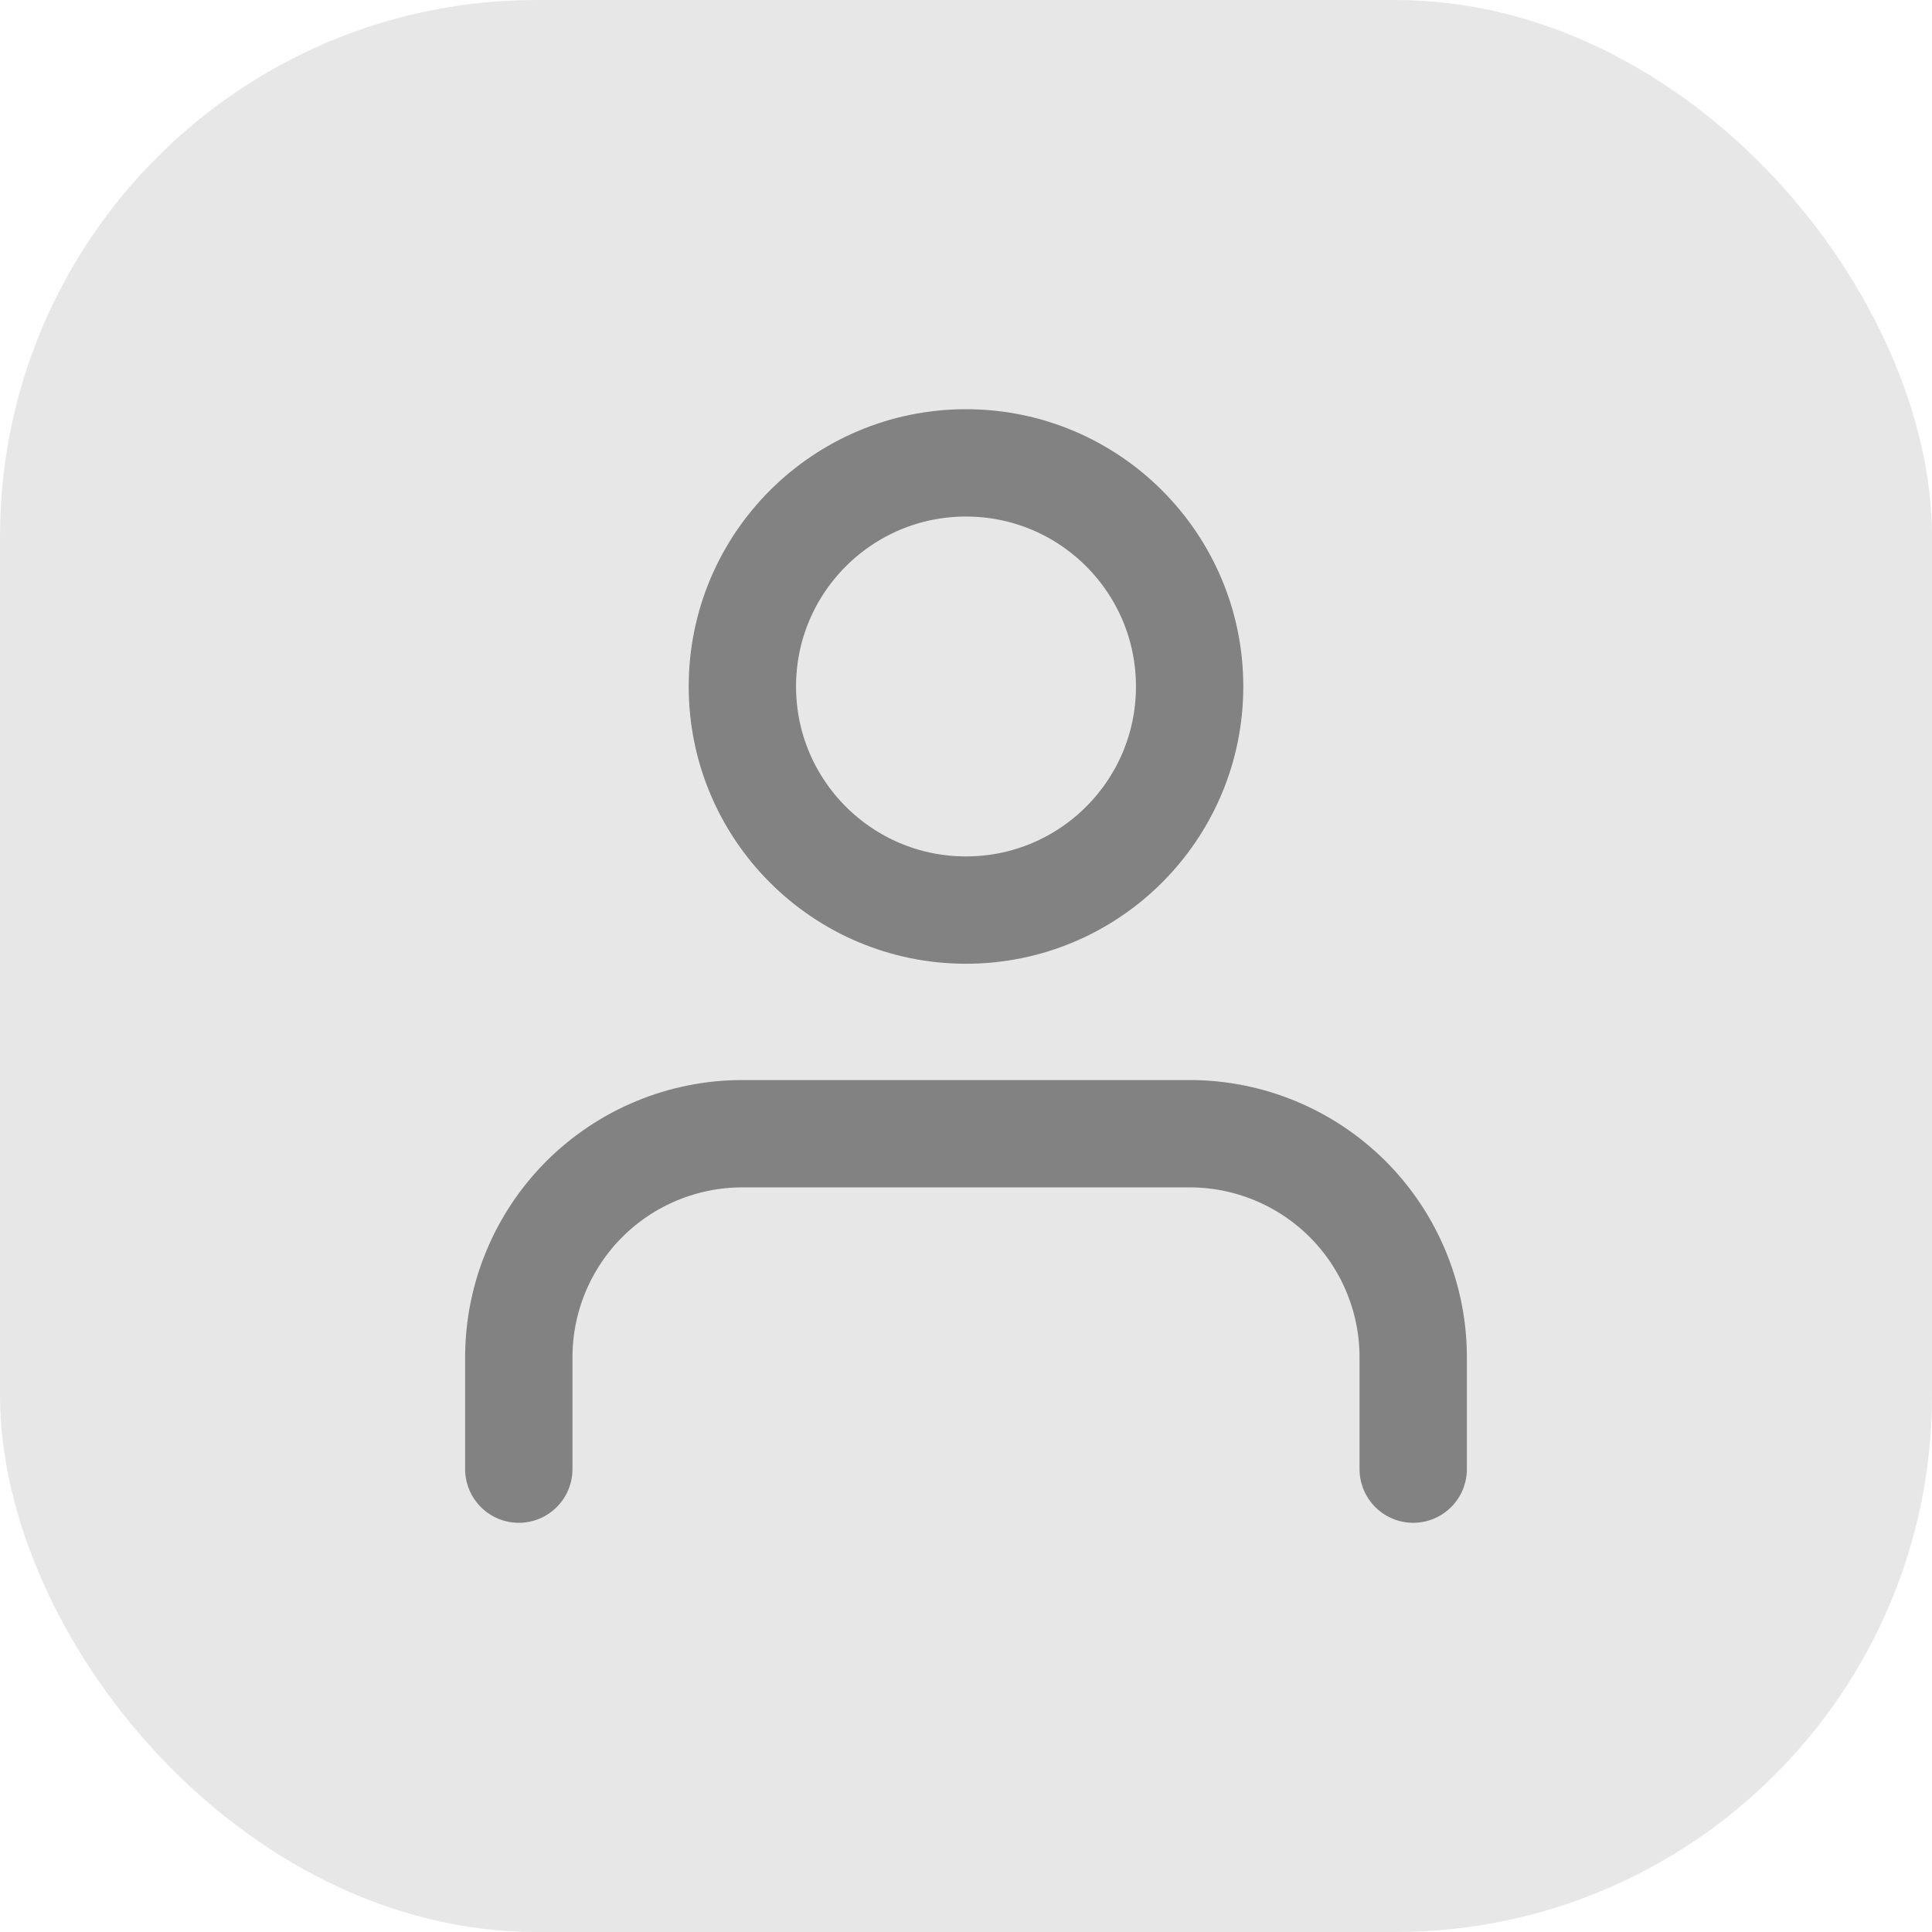 <svg width="36" height="36" viewBox="0 0 36 36" fill="none" xmlns="http://www.w3.org/2000/svg">
<rect width="36" height="36" rx="10" fill="#E7E7E7"/>
<path d="M26.333 27.375V25.292C26.333 24.187 25.894 23.127 25.113 22.345C24.331 21.564 23.272 21.125 22.167 21.125H13.833C12.728 21.125 11.668 21.564 10.887 22.345C10.106 23.127 9.667 24.187 9.667 25.292V27.375" stroke="#828282" stroke-width="2" stroke-linecap="round" stroke-linejoin="round"/>
<path d="M18 16.958C20.301 16.958 22.167 15.093 22.167 12.792C22.167 10.491 20.301 8.625 18 8.625C15.699 8.625 13.833 10.491 13.833 12.792C13.833 15.093 15.699 16.958 18 16.958Z" stroke="#828282" stroke-width="2" stroke-linecap="round" stroke-linejoin="round"/>
</svg>
